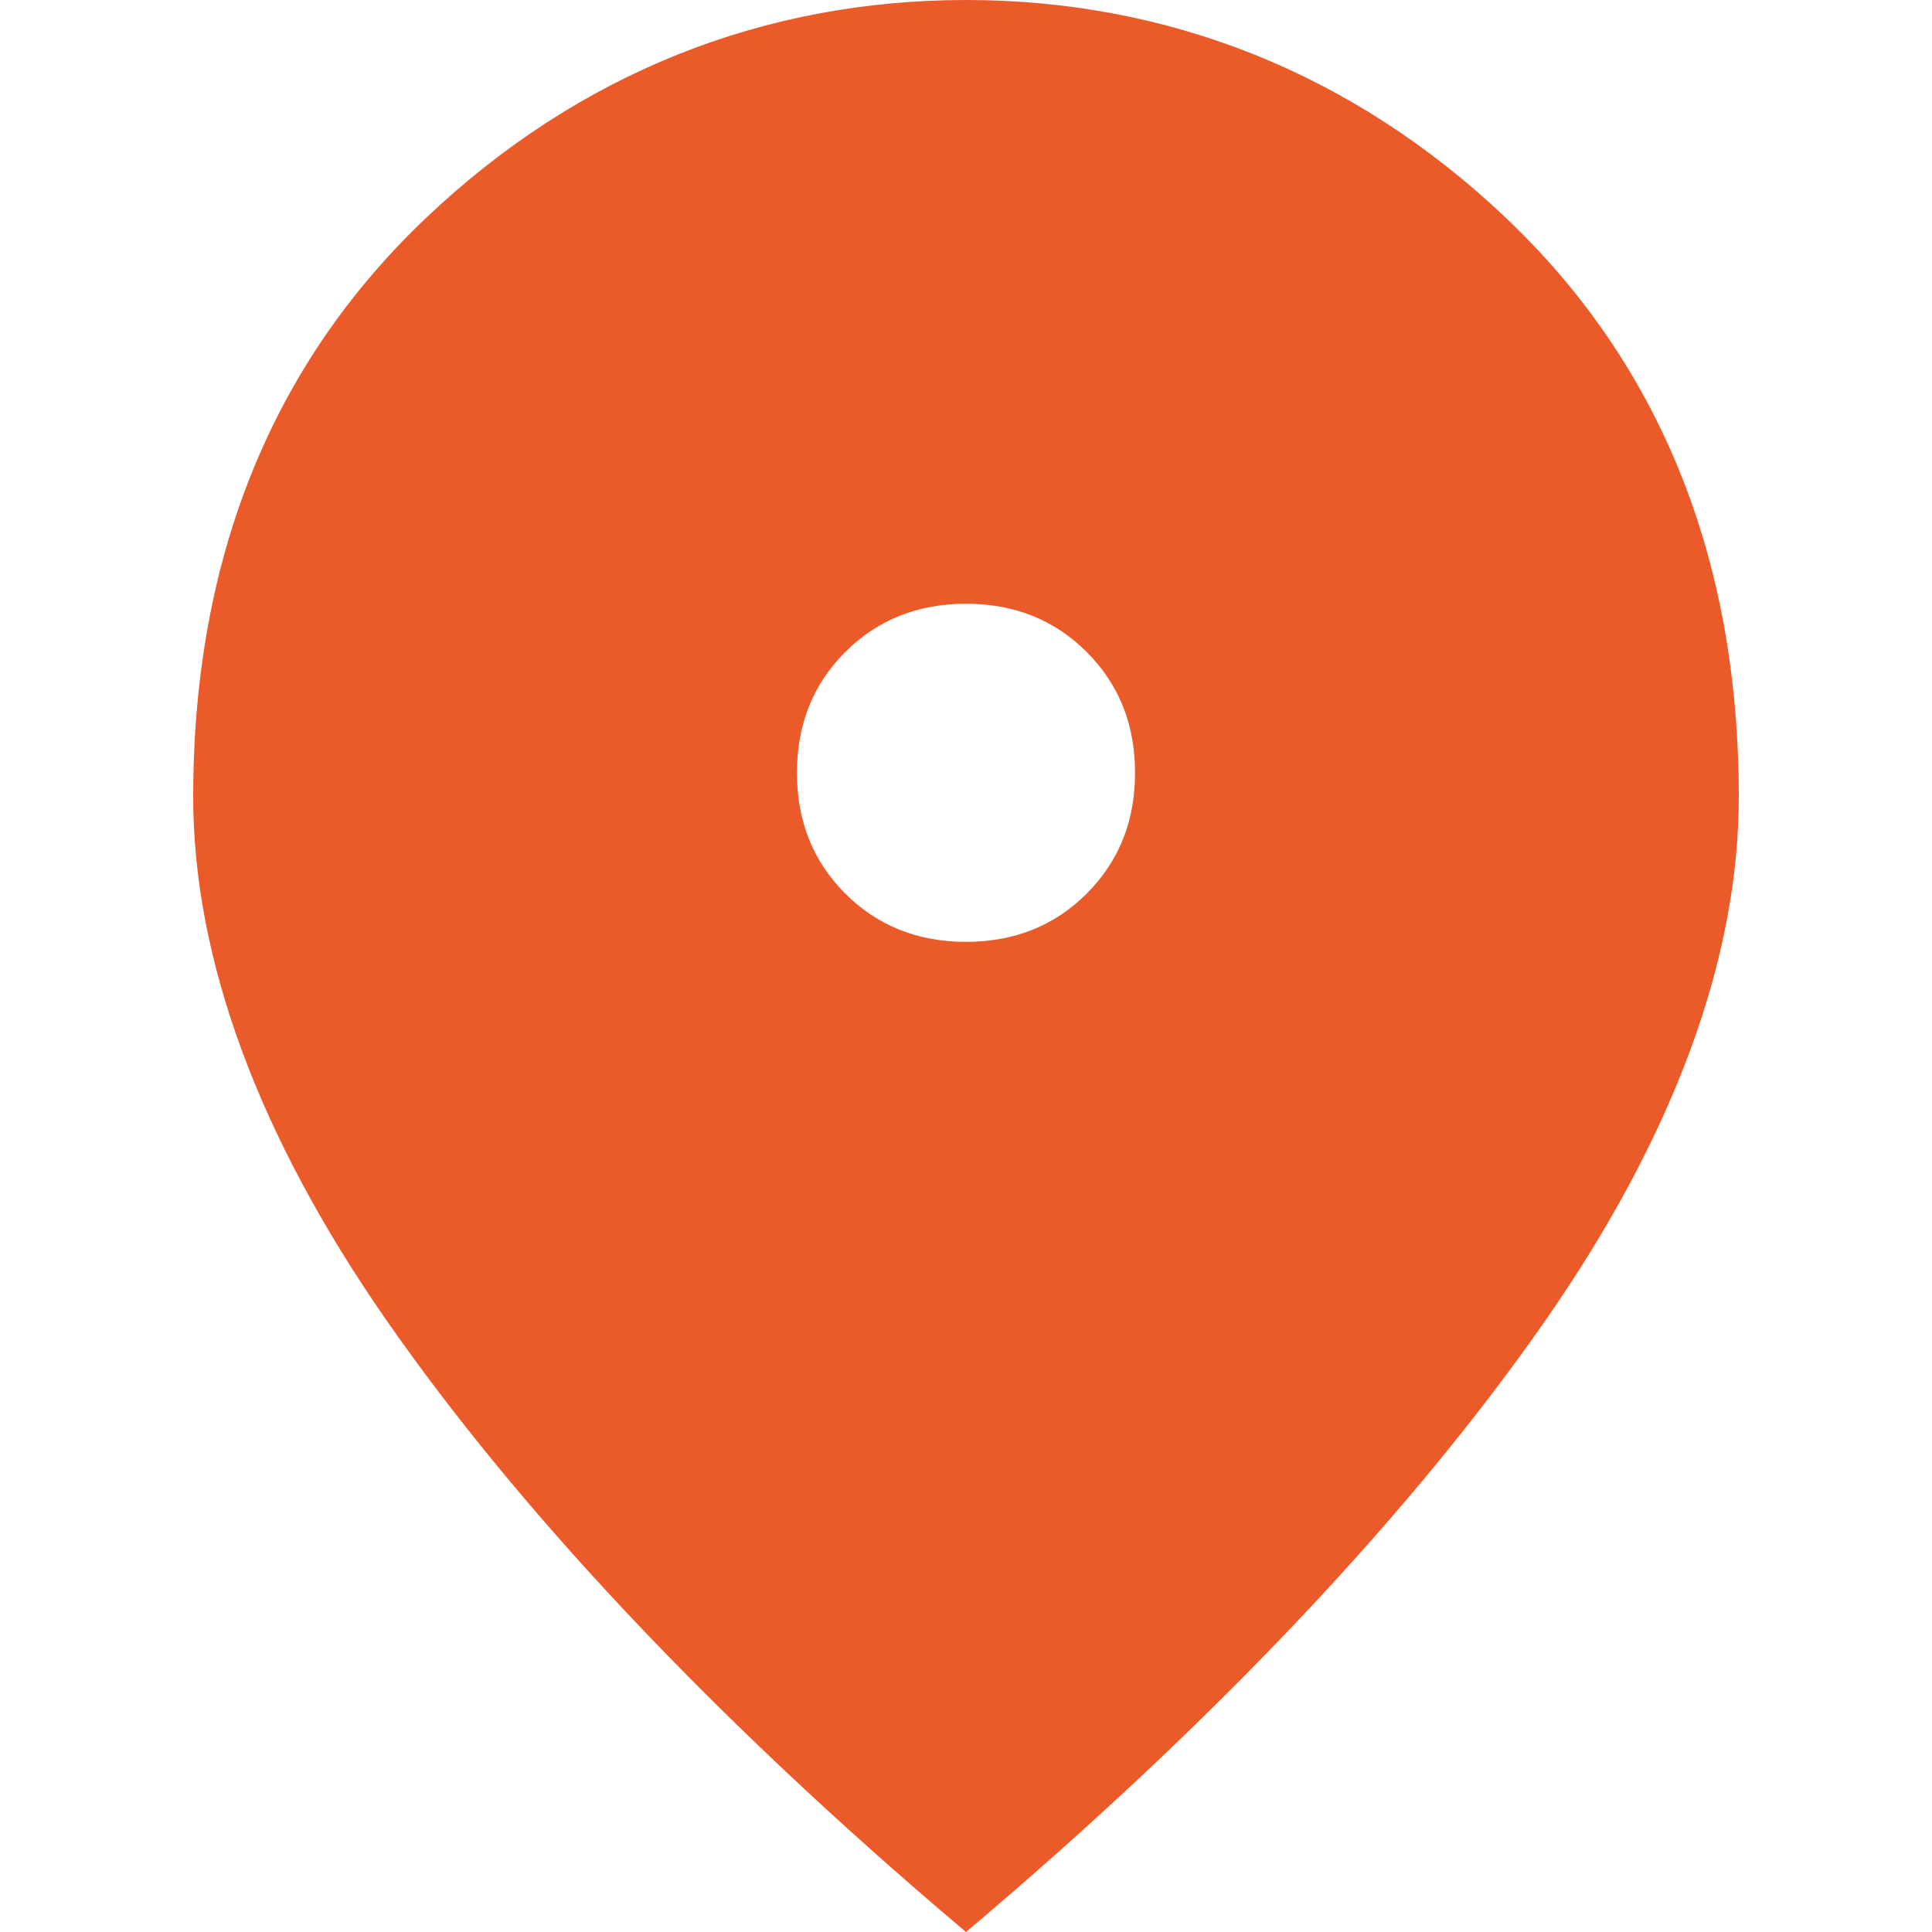 <?xml version="1.0" encoding="utf-8"?>
<!-- Generator: Adobe Illustrator 25.2.3, SVG Export Plug-In . SVG Version: 6.00 Build 0)  -->
<svg version="1.1" id="Layer_1" xmlns="http://www.w3.org/2000/svg" xmlns:xlink="http://www.w3.org/1999/xlink" x="0px" y="0px"
	 viewBox="0 0 24 24" style="enable-background:new 0 0 24 24;" xml:space="preserve">
<style type="text/css">
	.st0{fill:#EB5B29;}
</style>
<path class="st0" d="M12,11.7c0.6,0,1.1-0.2,1.5-0.6c0.4-0.4,0.6-0.9,0.6-1.5s-0.2-1.1-0.6-1.5c-0.4-0.4-0.9-0.6-1.5-0.6
	s-1.1,0.2-1.5,0.6S9.9,9,9.9,9.6s0.2,1.1,0.6,1.5C10.9,11.5,11.4,11.7,12,11.7z M12,24c-3.2-2.7-5.6-5.3-7.2-7.6s-2.4-4.5-2.4-6.5
	c0-3,1-5.4,2.9-7.2S9.5,0,12,0s4.8,0.9,6.7,2.7s2.9,4.2,2.9,7.2c0,2-0.8,4.2-2.4,6.5S15.2,21.3,12,24z"/>
</svg>
